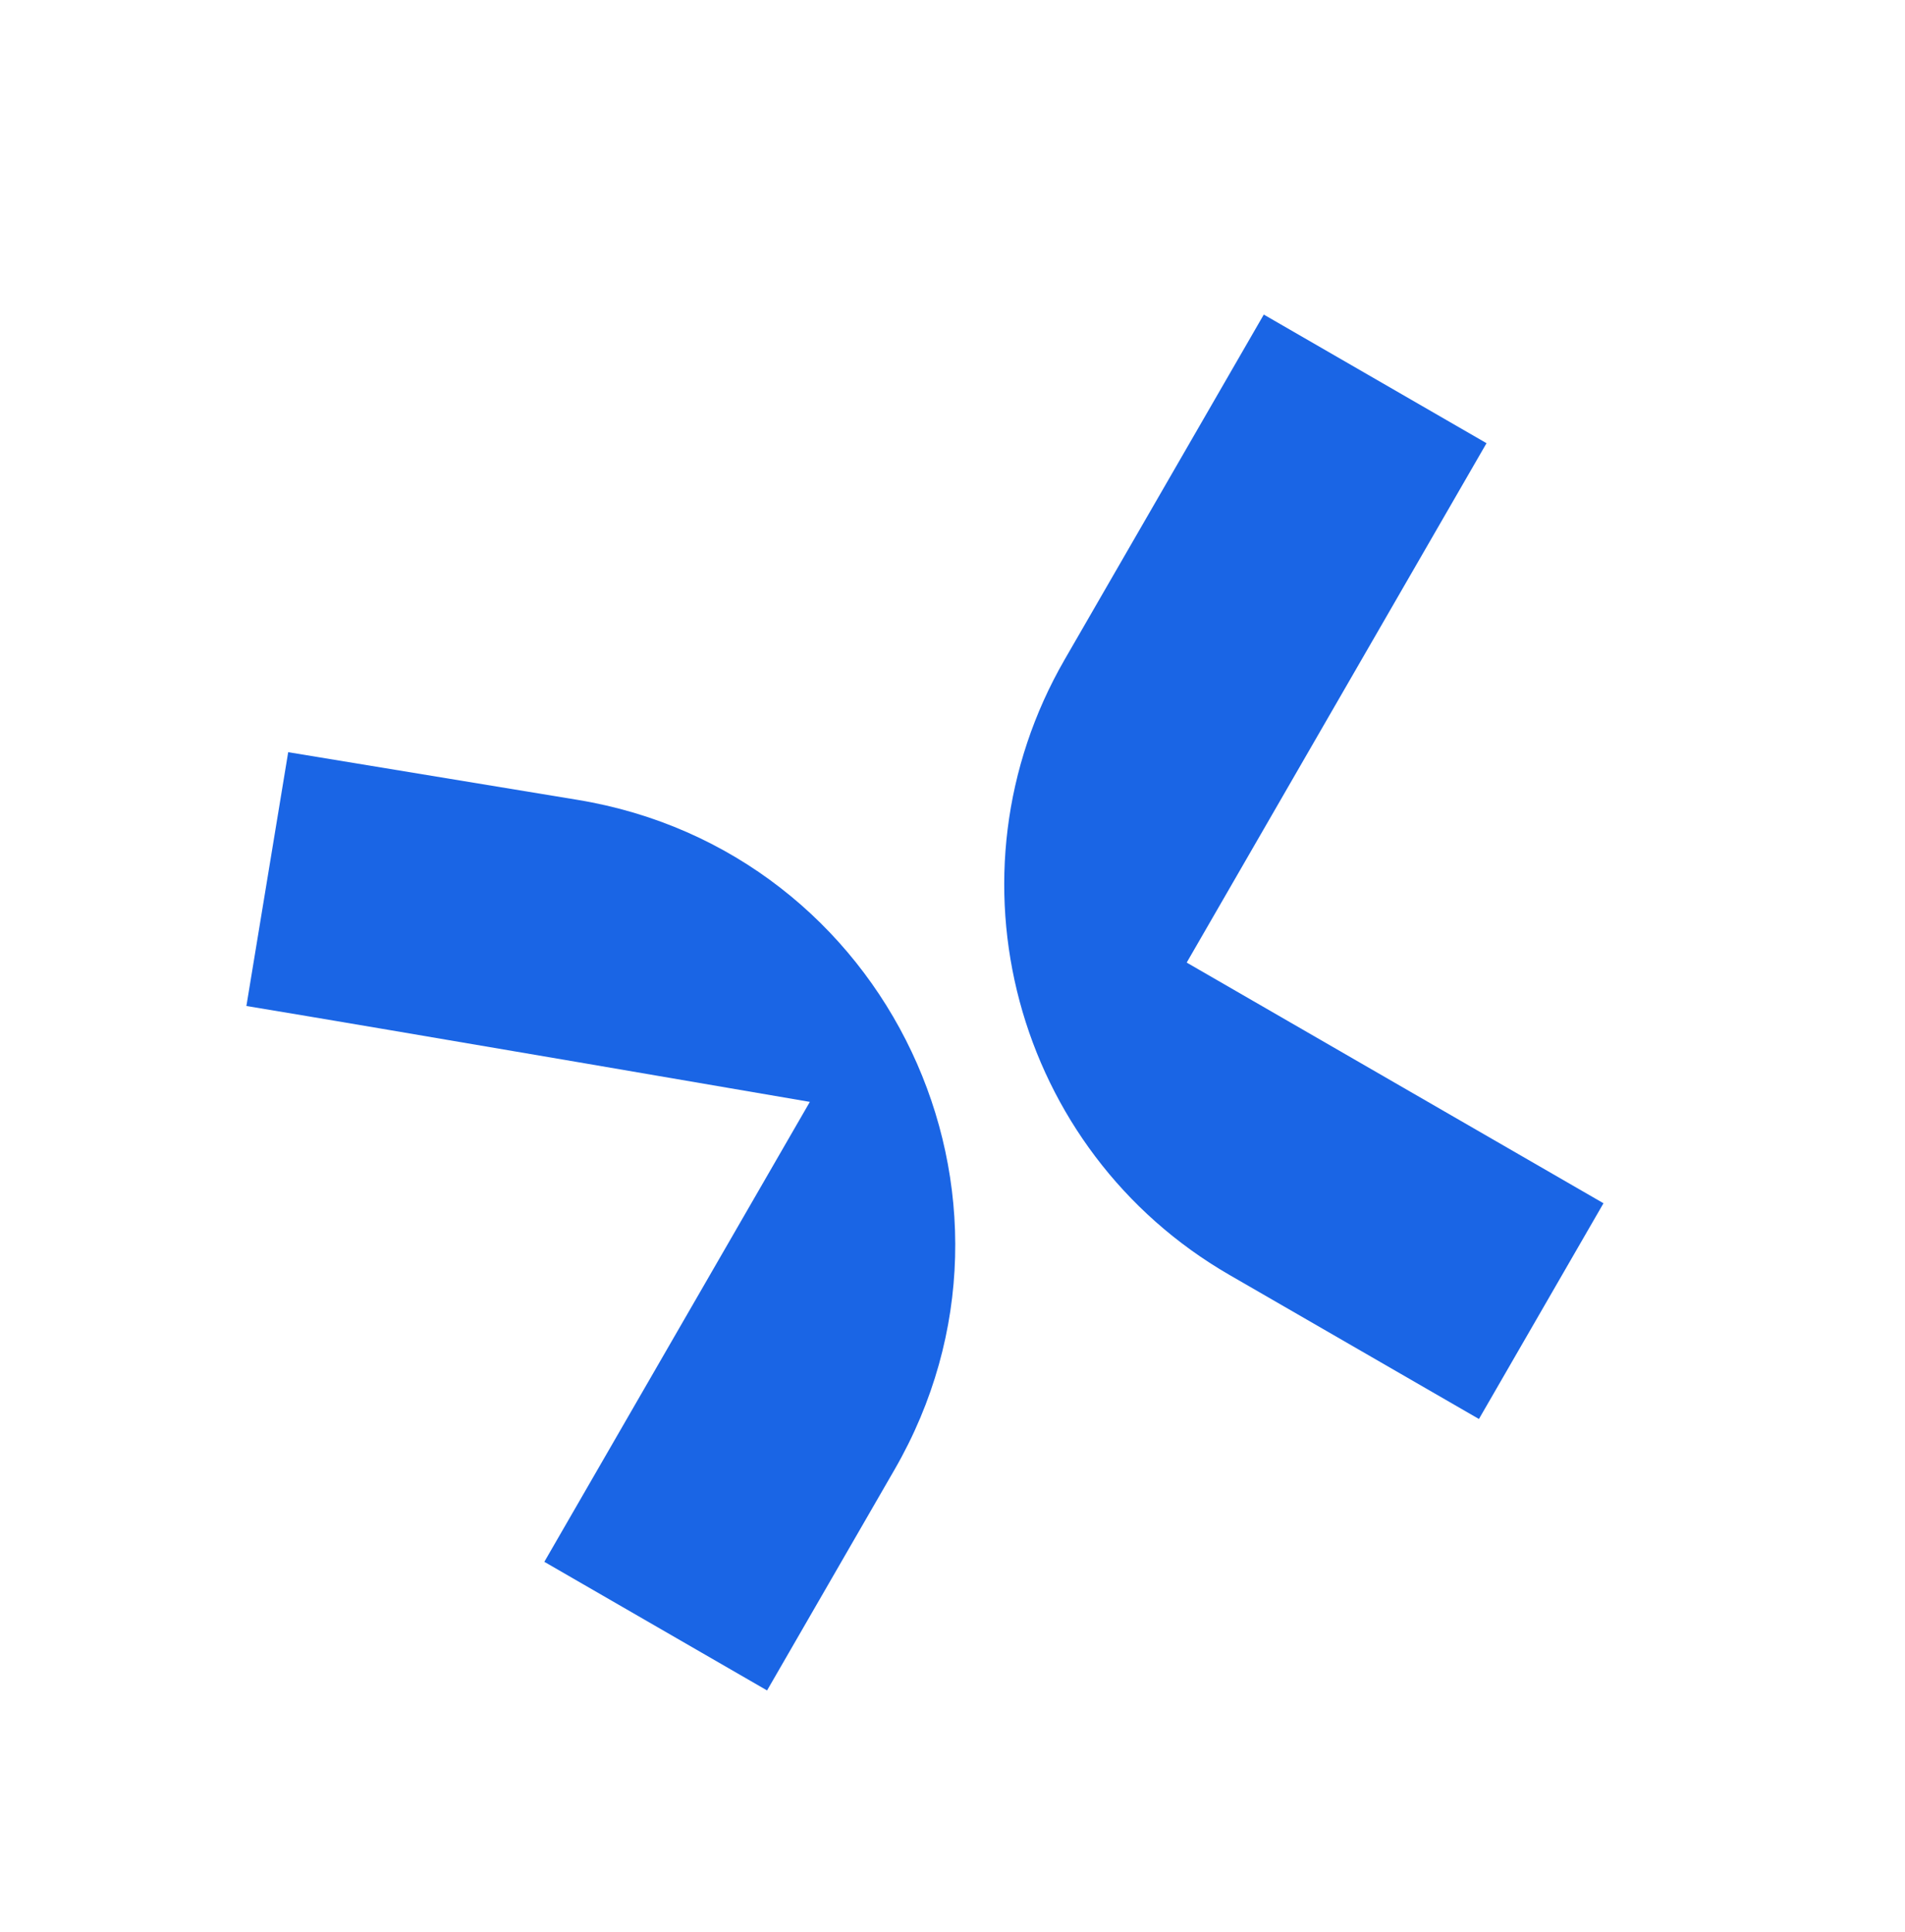 <svg width="141" height="143" viewBox="0 0 141 143" fill="none" xmlns="http://www.w3.org/2000/svg">
<path fill-rule="evenodd" clip-rule="evenodd" d="M118.683 89.045L100.222 78.386C93.38 74.436 87.834 71.234 87.834 71.234L110.026 32.798L93.54 23.28L78.801 48.809C69.594 64.755 75.058 85.145 91.004 94.352L109.465 105.01L118.683 89.045Z" fill="#1A65E5"/>
<path fill-rule="evenodd" clip-rule="evenodd" d="M18.237 74.447C28.101 76.071 59.941 81.543 59.941 81.543L40.289 115.58L56.775 125.098L66.209 108.759C77.859 88.58 65.744 62.979 42.754 59.193L21.331 55.664L18.237 74.447Z" fill="#1A65E5"/>
</svg>
